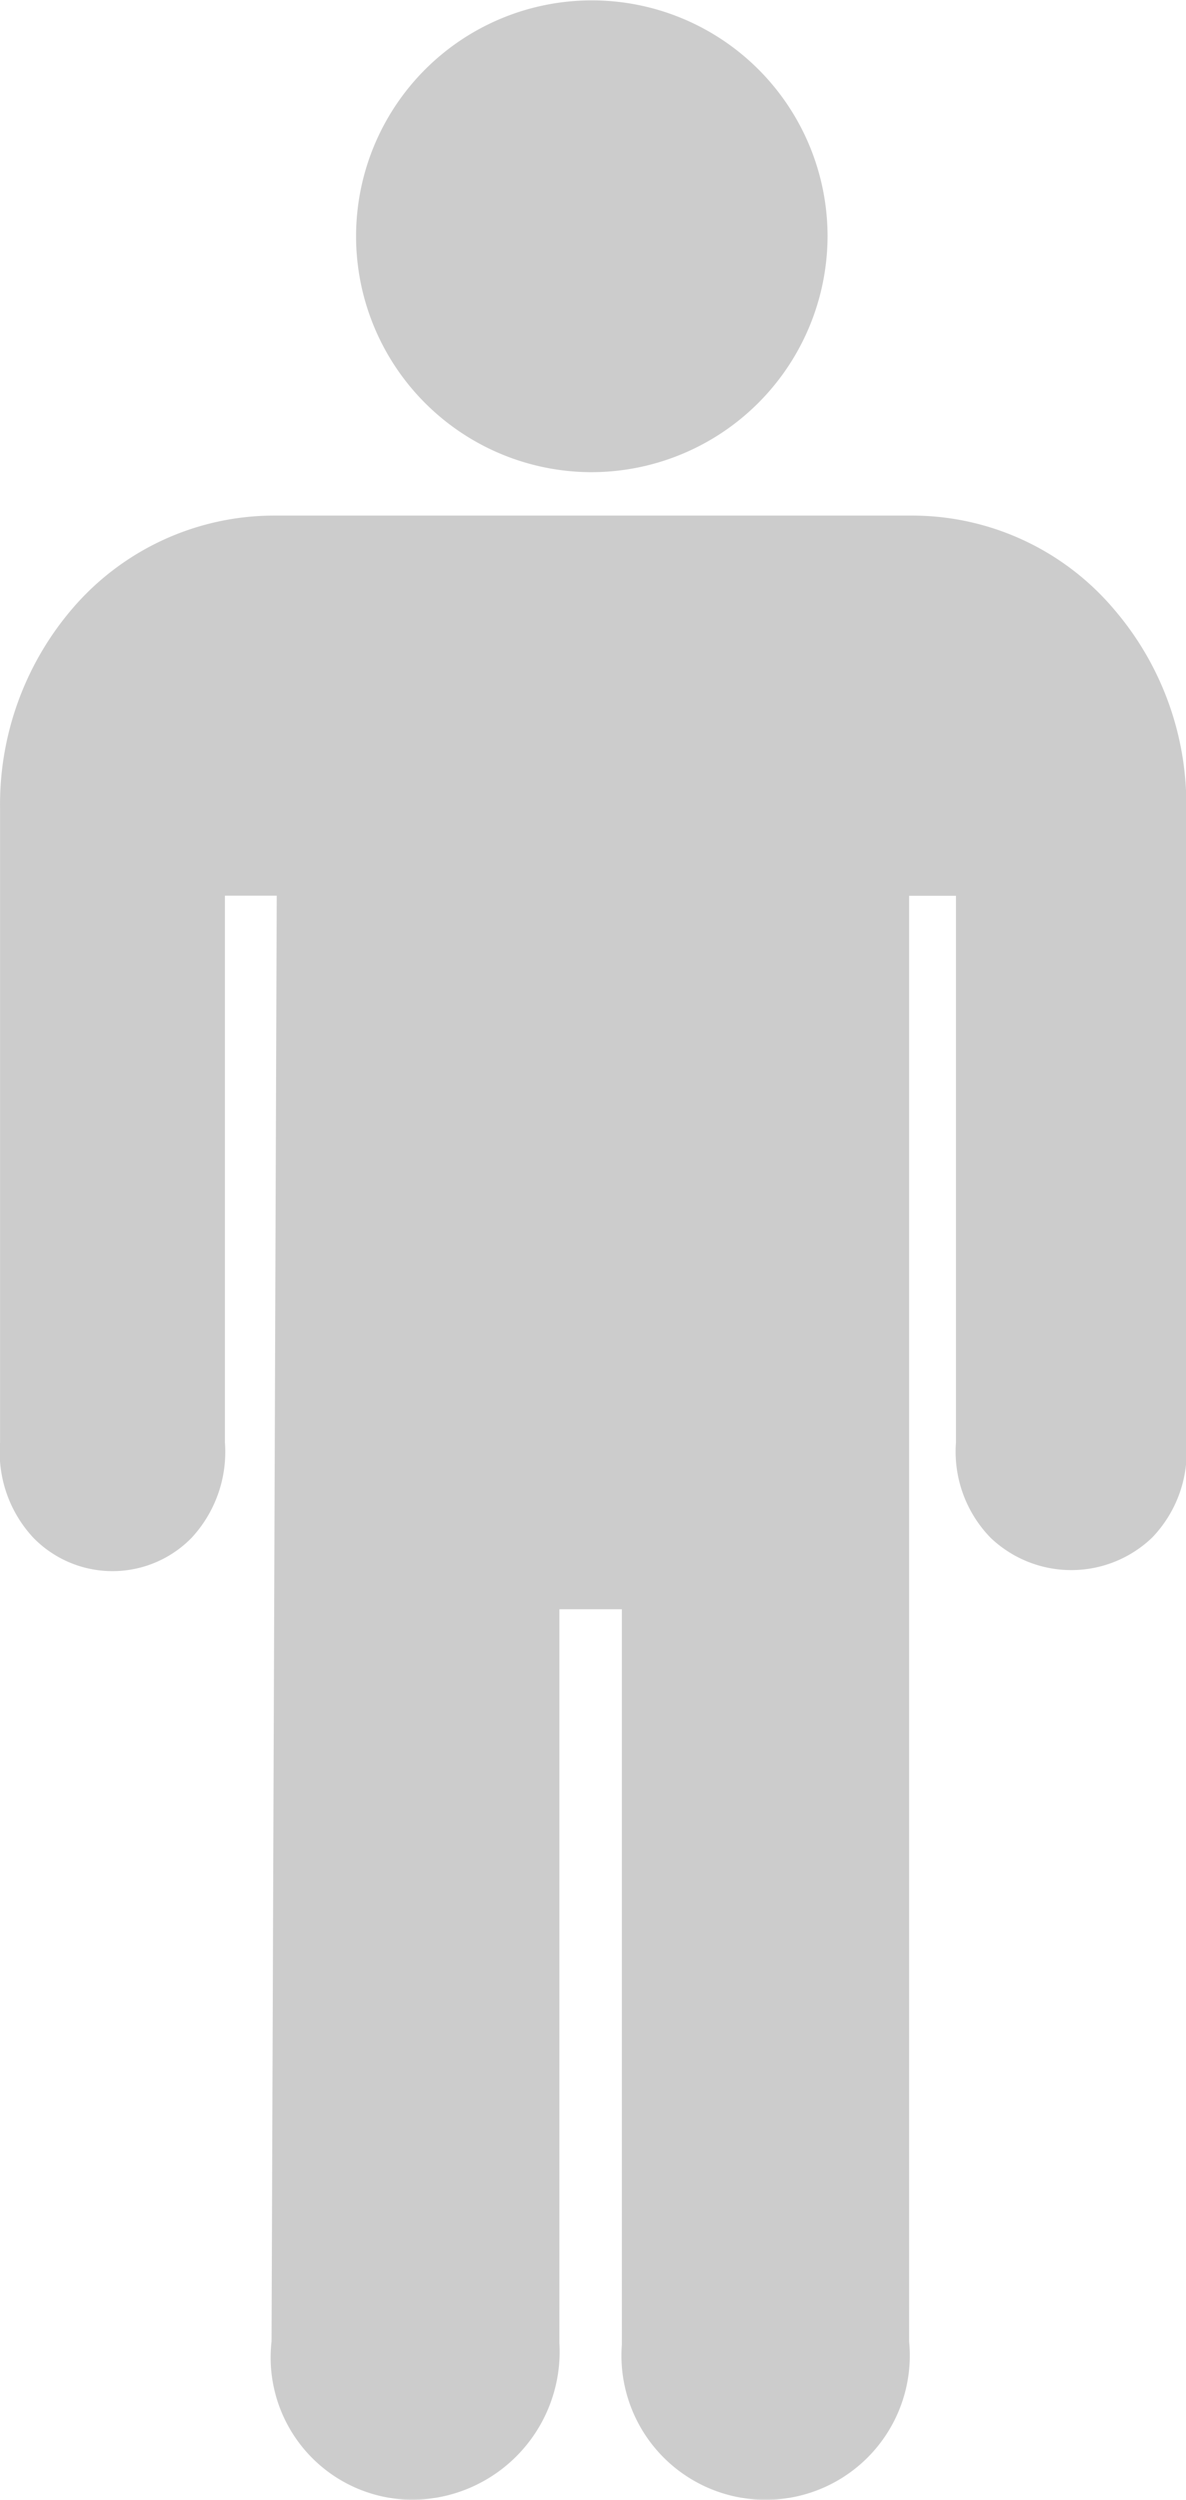 <svg xmlns="http://www.w3.org/2000/svg" width="16.024" height="33.75" viewBox="0 0 16.024 33.75">
  <g id="Icon_ionic-ios-man" data-name="Icon ionic-ios-man" transform="translate(-9.984 -1.125)" opacity="0.2">
    <path id="Pfad_1" data-name="Pfad 1" d="M17.979,7.5h-.014a3.185,3.185,0,1,1,3.2-3.185A3.193,3.193,0,0,1,17.979,7.5Z"/>
    <path id="Pfad_2" data-name="Pfad 2" d="M15.553,34.875a1.921,1.921,0,0,1-1.9-2.138l.07-19.519h-.7V20.6a1.706,1.706,0,0,1-.45,1.287,1.494,1.494,0,0,1-2.138,0,1.694,1.694,0,0,1-.45-1.287v-8.55a4.061,4.061,0,0,1,.97-2.7A3.591,3.591,0,0,1,13.7,8.086h8.6a3.574,3.574,0,0,1,2.742,1.273,4.043,4.043,0,0,1,.97,2.693V20.6a1.667,1.667,0,0,1-.464,1.287,1.58,1.58,0,0,1-2.18,0A1.667,1.667,0,0,1,22.9,20.6V13.219h-.633V32.737a1.948,1.948,0,1,1-3.881.042V22.852h-.844v9.907A2,2,0,0,1,15.553,34.875Z"/>
  </g>
</svg>
